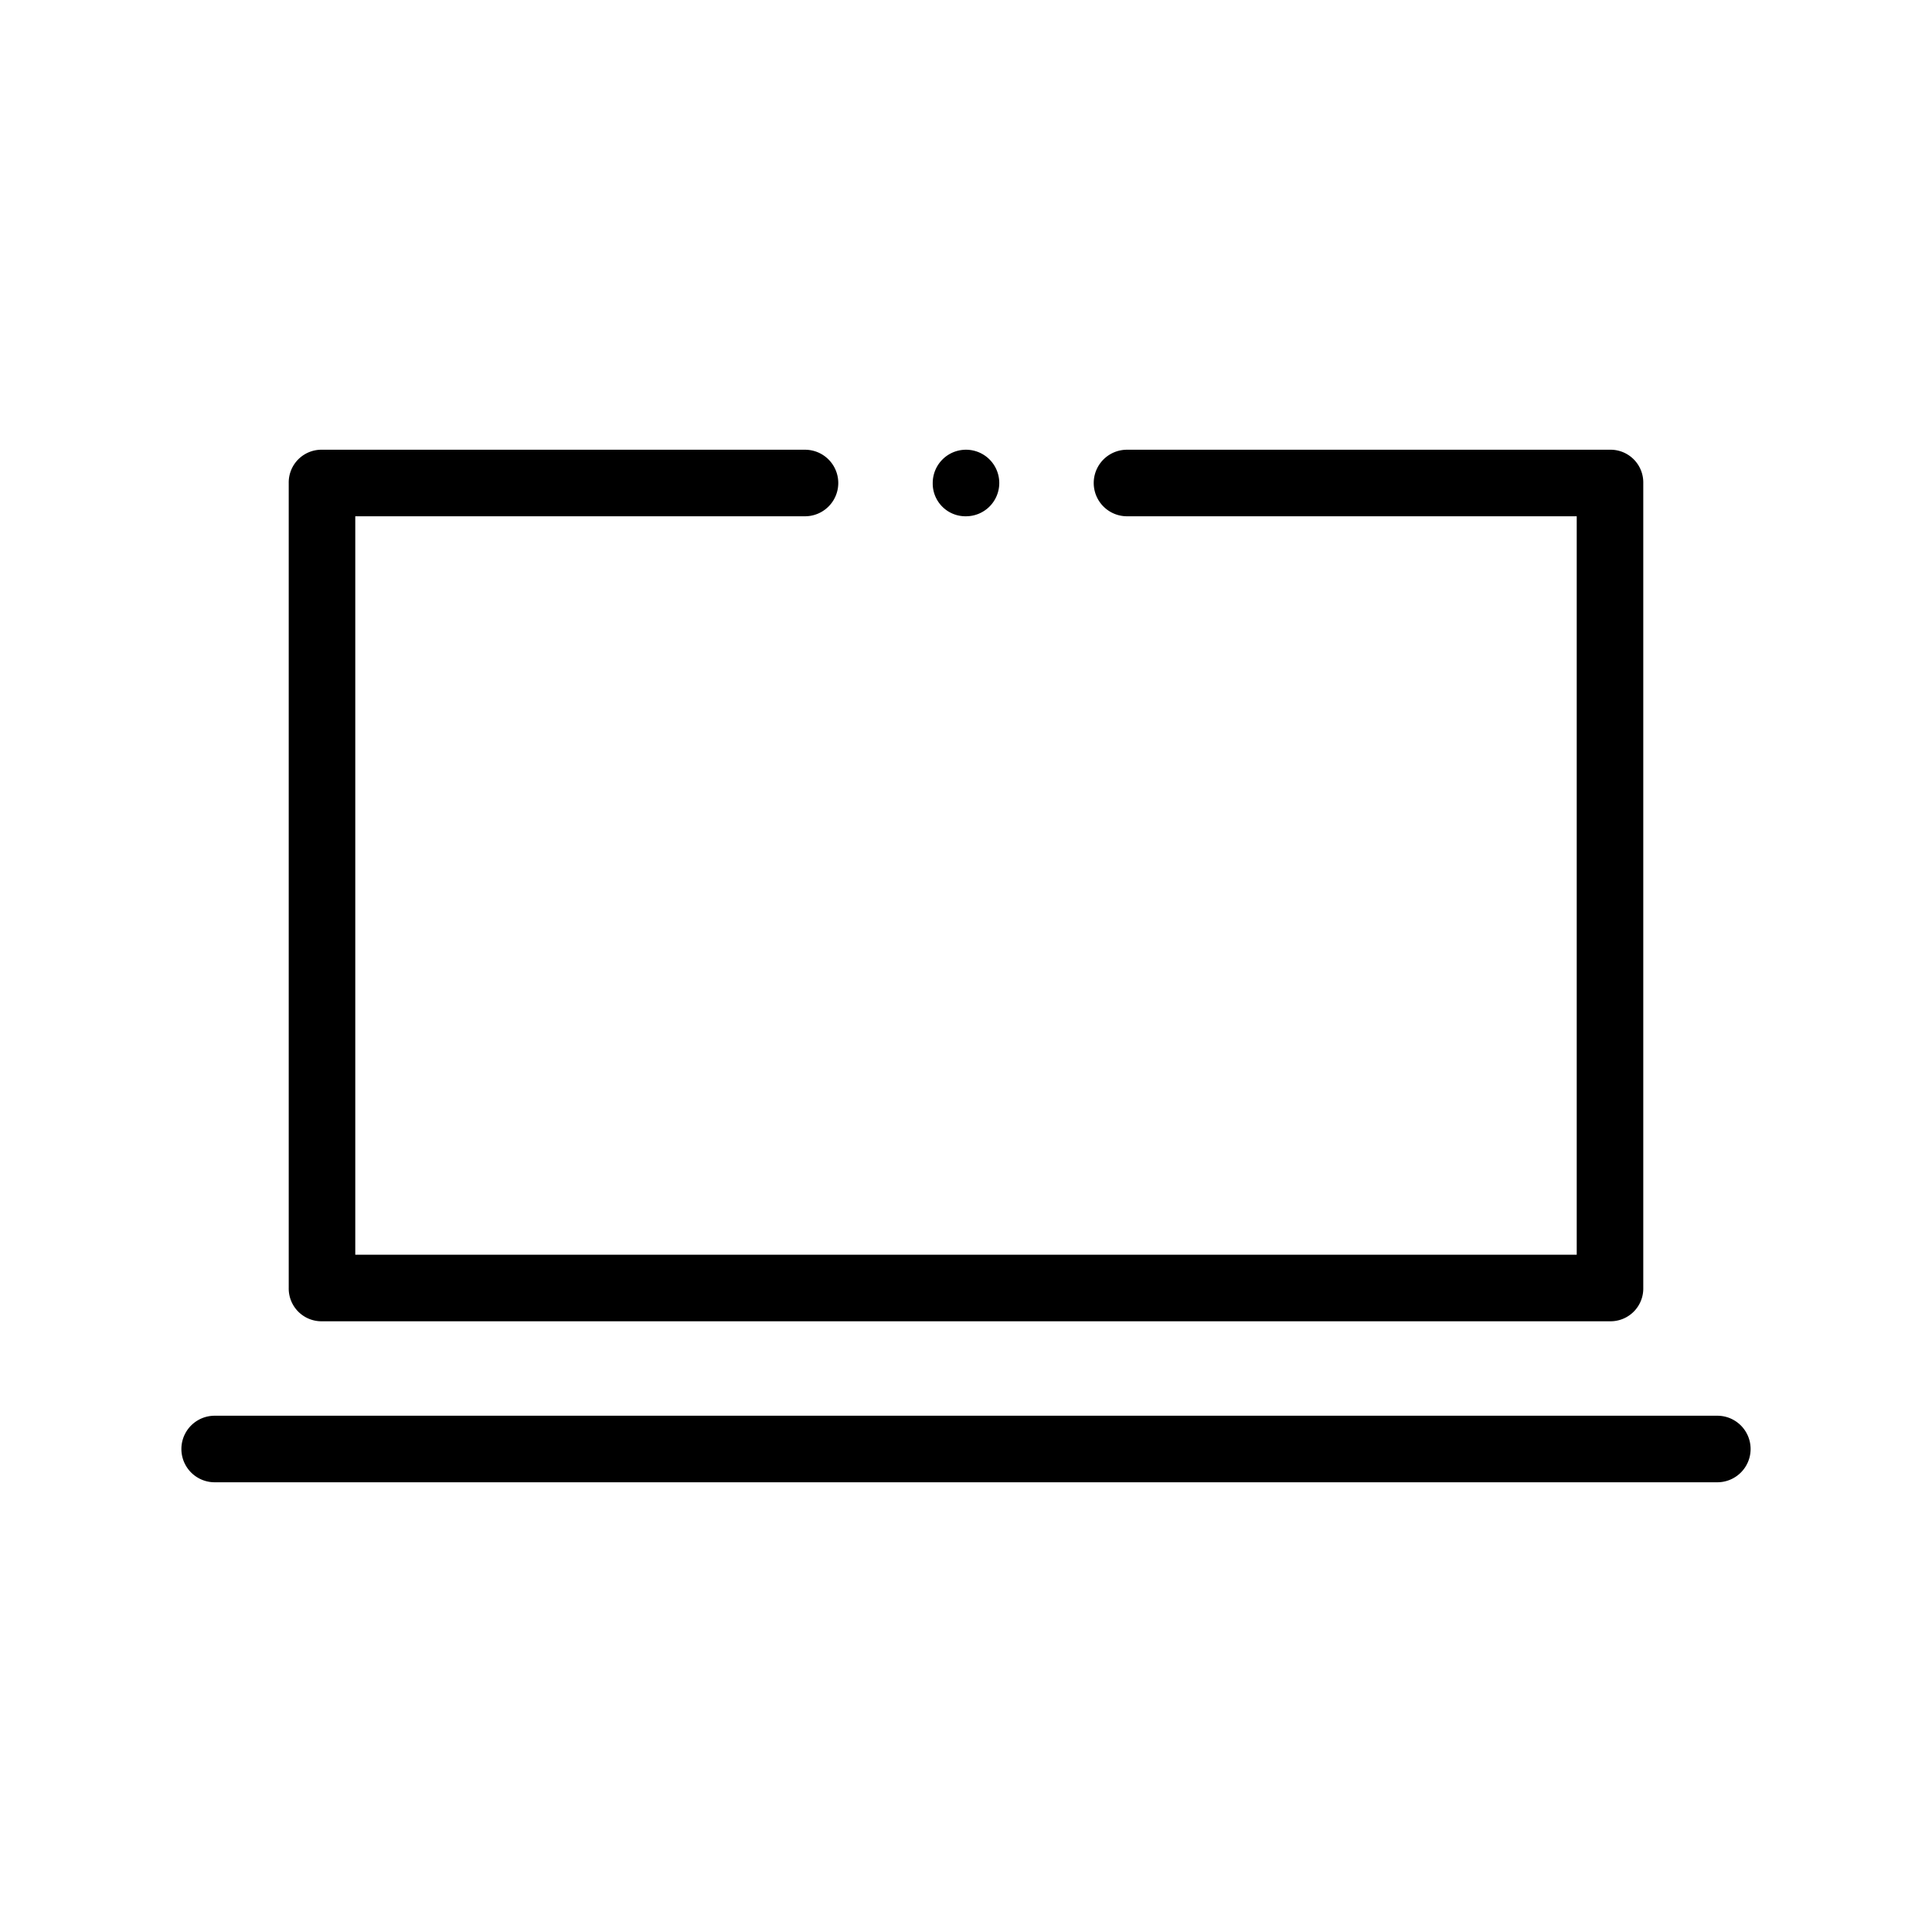 <svg xmlns="http://www.w3.org/2000/svg" viewBox="0 0 36 36">
  <path d="M18 9.62a.62.62 0 1 0-.62-.62.61.61 0 0 0 .62.62Z"/>
  <path d="M6 24.62h24a.61.61 0 0 0 .62-.62V9a.61.61 0 0 0-.62-.62h-9a.62.62 0 1 0 0 1.24h8.38v13.76H6.62V9.62H15a.62.62 0 0 0 0-1.24H6a.61.61 0 0 0-.62.62v15a.61.61 0 0 0 .62.62Zm26 1.76H4a.62.62 0 1 0 0 1.24h28a.62.62 0 1 0 0-1.24Z"/>
</svg>
